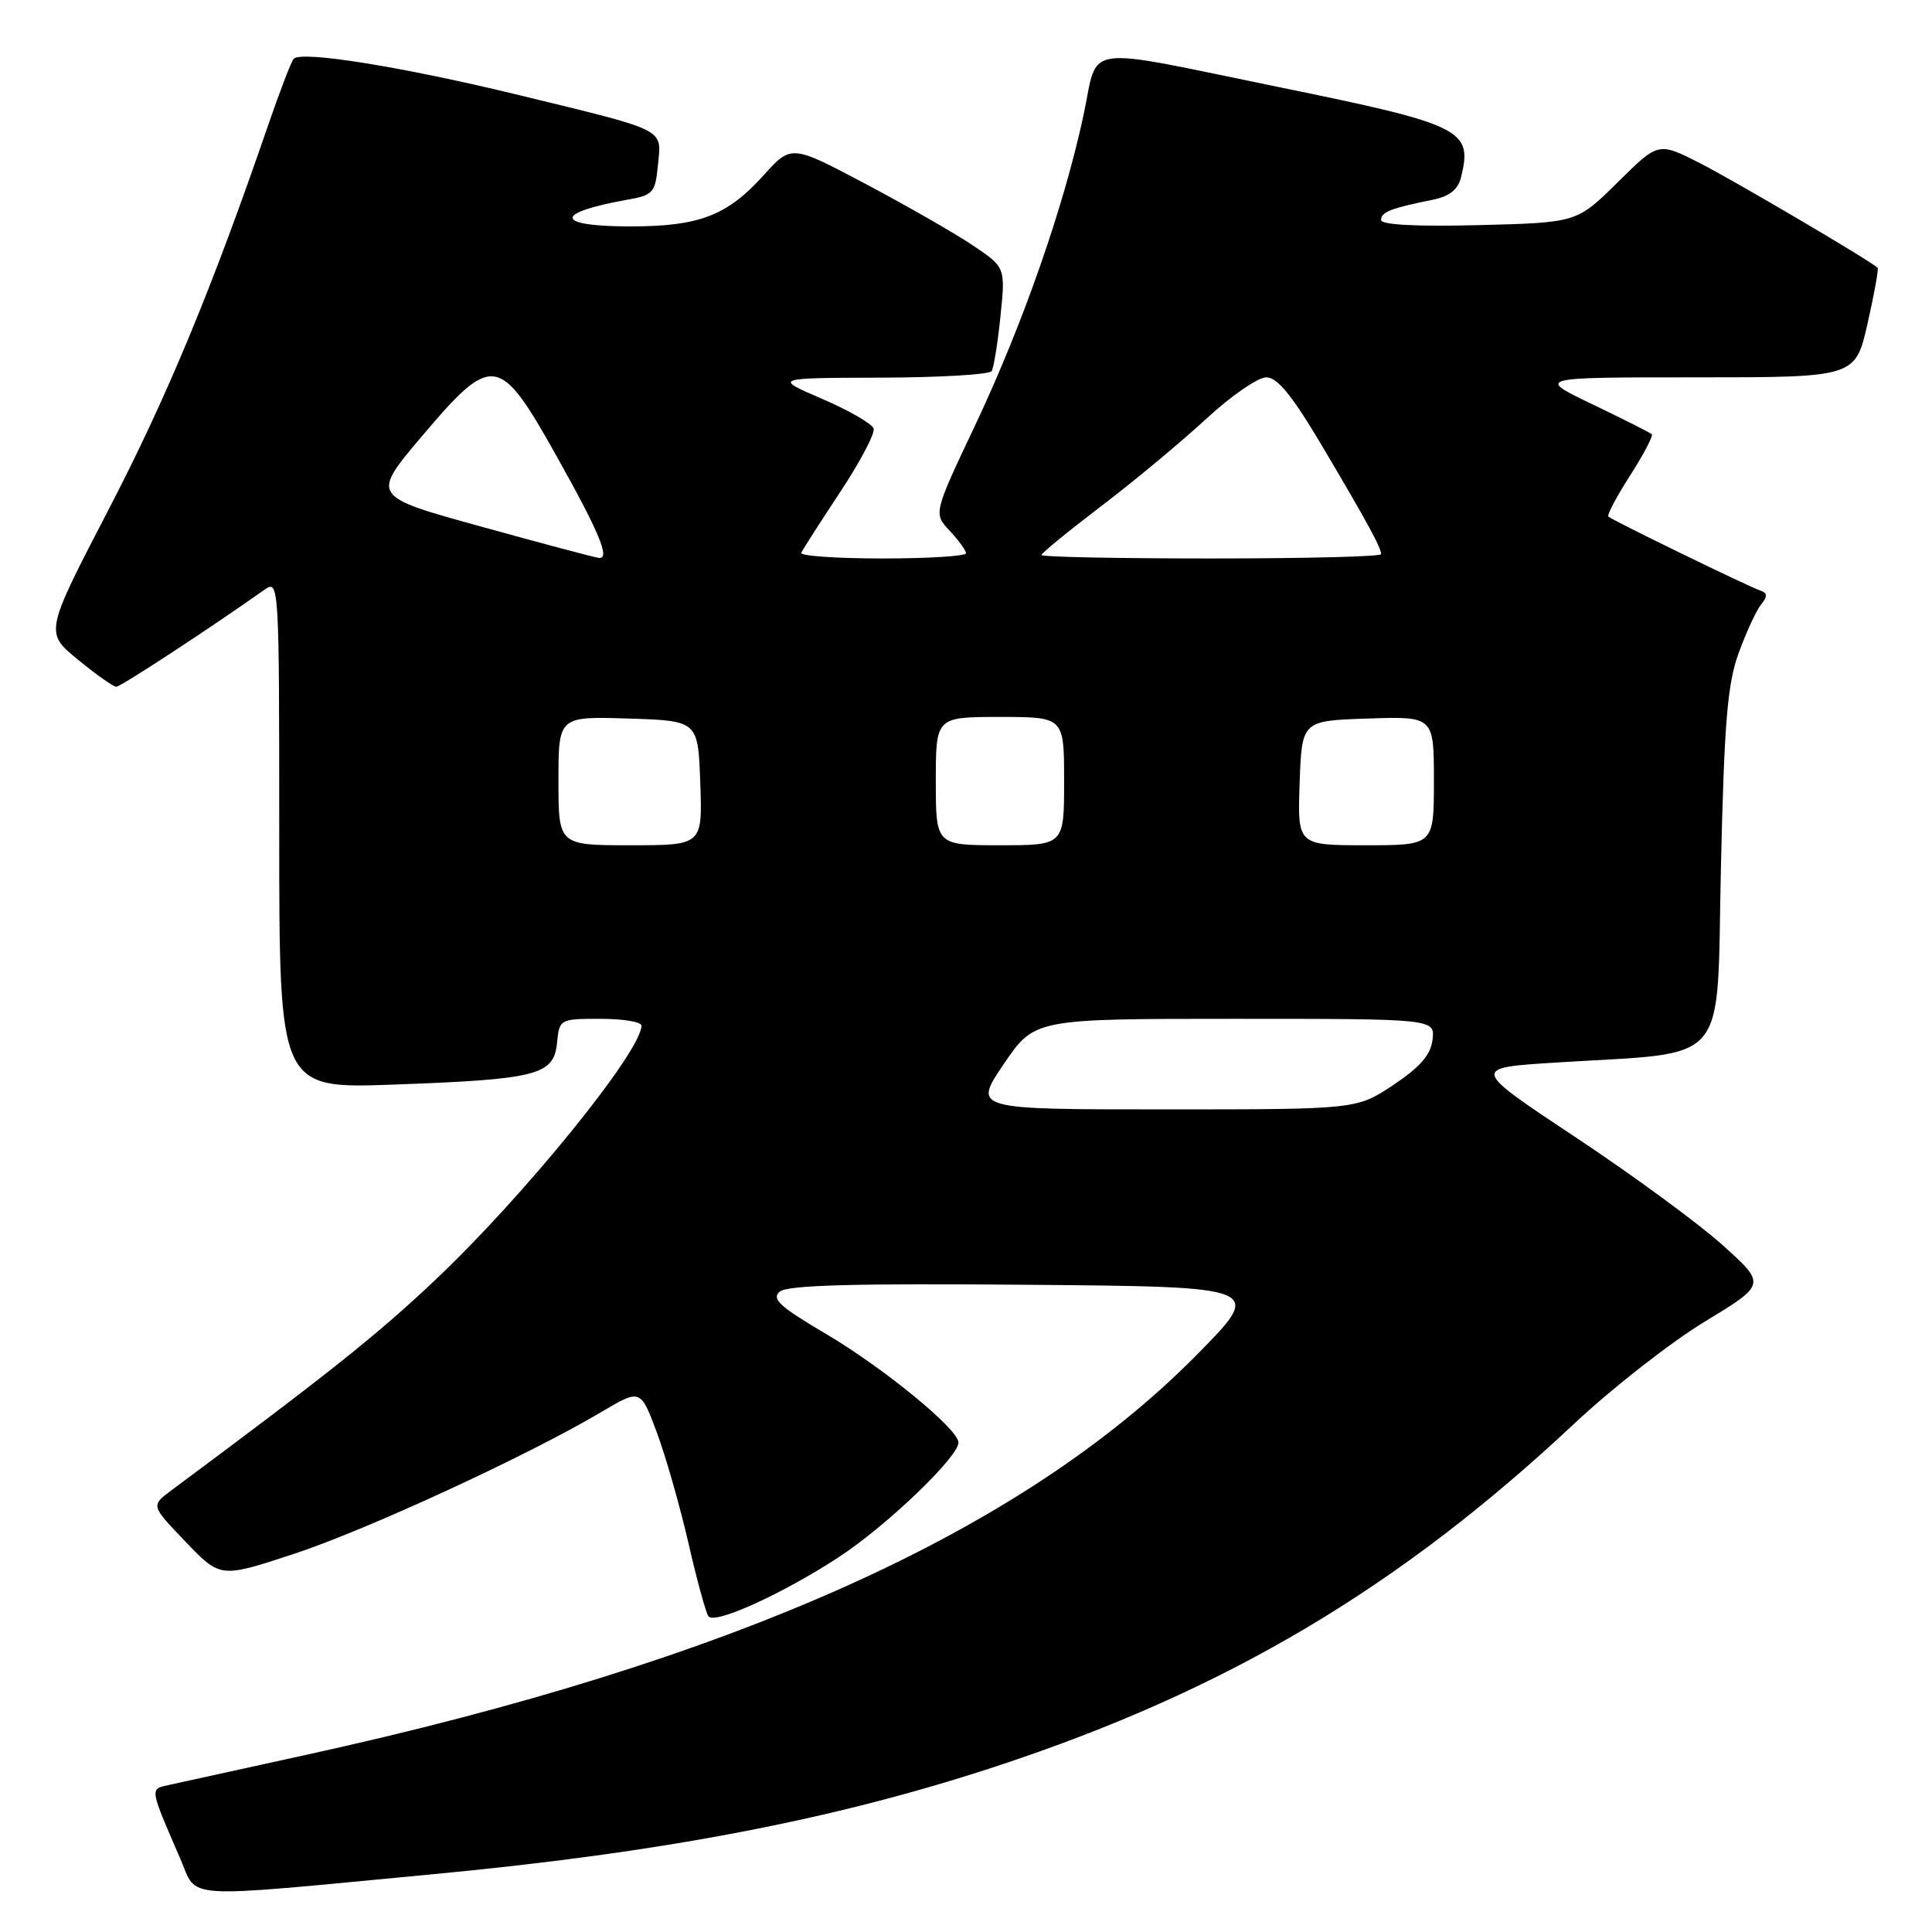 <?xml version="1.0" encoding="UTF-8" standalone="no"?>
<!DOCTYPE svg PUBLIC "-//W3C//DTD SVG 1.1//EN" "http://www.w3.org/Graphics/SVG/1.1/DTD/svg11.dtd" >
<svg xmlns="http://www.w3.org/2000/svg" xmlns:xlink="http://www.w3.org/1999/xlink" version="1.1" viewBox="0 0 256 256">
 <g >
 <path fill="currentColor"
d=" M 57.00 248.38 C 87.77 245.48 110.45 241.14 132.00 234.05 C 162.47 224.01 185.33 210.46 208.62 188.62 C 213.63 183.92 221.40 177.85 225.88 175.13 C 234.03 170.18 234.03 170.18 228.26 164.99 C 225.09 162.13 216.29 155.68 208.71 150.65 C 194.91 141.50 194.91 141.50 206.21 140.79 C 229.50 139.32 227.43 141.77 228.03 114.99 C 228.47 95.69 228.89 90.61 230.39 86.50 C 231.40 83.75 232.73 80.86 233.36 80.09 C 234.22 79.02 234.20 78.57 233.27 78.26 C 231.64 77.71 213.61 68.93 213.12 68.45 C 212.91 68.25 214.21 65.79 216.00 63.00 C 217.79 60.21 219.08 57.75 218.87 57.54 C 218.66 57.33 215.13 55.55 211.02 53.58 C 203.56 50.00 203.56 50.00 224.70 50.00 C 245.84 50.00 245.84 50.00 247.46 42.87 C 248.35 38.95 248.95 35.63 248.79 35.48 C 247.74 34.49 229.52 23.78 225.12 21.55 C 219.73 18.83 219.73 18.83 214.34 24.17 C 208.94 29.50 208.94 29.50 195.97 29.83 C 187.67 30.04 183.00 29.79 183.00 29.15 C 183.00 28.10 184.26 27.60 189.75 26.49 C 192.04 26.04 193.18 25.15 193.59 23.50 C 195.17 17.19 193.82 16.52 169.50 11.55 C 142.82 6.09 145.62 5.69 143.57 15.26 C 140.97 27.40 135.54 42.94 129.25 56.27 C 123.68 68.03 123.68 68.03 125.84 70.33 C 127.03 71.60 128.00 72.94 128.00 73.31 C 128.00 73.69 123.01 74.00 116.92 74.00 C 110.82 74.00 105.98 73.66 106.17 73.25 C 106.35 72.84 108.67 69.22 111.32 65.21 C 113.97 61.21 115.97 57.41 115.76 56.78 C 115.55 56.15 112.48 54.38 108.94 52.85 C 102.50 50.08 102.50 50.08 116.69 50.04 C 124.50 50.02 131.11 49.63 131.40 49.17 C 131.68 48.71 132.21 45.43 132.57 41.88 C 133.23 35.42 133.23 35.42 128.87 32.49 C 126.46 30.88 120.08 27.22 114.68 24.36 C 104.85 19.16 104.85 19.16 101.18 23.23 C 96.35 28.58 92.65 30.00 83.53 30.00 C 73.48 30.00 73.28 28.21 83.15 26.46 C 86.56 25.86 86.83 25.54 87.19 21.80 C 87.65 16.98 88.51 17.40 68.81 12.61 C 53.31 8.84 39.86 6.68 38.91 7.80 C 38.58 8.18 37.08 12.10 35.56 16.50 C 28.08 38.28 22.13 52.60 14.41 67.48 C 5.93 83.81 5.93 83.81 10.32 87.40 C 12.73 89.38 15.02 91.00 15.41 91.00 C 15.99 91.00 27.98 83.15 35.06 78.13 C 36.97 76.78 37.00 77.32 37.00 110.51 C 37.00 144.27 37.00 144.27 52.25 143.71 C 71.18 143.02 73.39 142.46 73.81 138.18 C 74.12 135.03 74.19 135.00 79.56 135.00 C 82.55 135.00 85.00 135.40 85.00 135.90 C 85.00 139.31 69.35 158.60 57.59 169.68 C 49.87 176.96 43.67 181.90 22.68 197.50 C 19.99 199.50 19.99 199.50 24.60 204.30 C 29.20 209.10 29.20 209.10 38.85 205.93 C 48.49 202.77 69.89 192.90 79.68 187.10 C 84.87 184.03 84.87 184.03 87.02 189.77 C 88.20 192.92 90.09 199.55 91.23 204.50 C 92.36 209.45 93.56 213.81 93.89 214.19 C 94.81 215.23 103.69 211.19 111.08 206.37 C 117.45 202.21 127.00 193.07 127.00 191.14 C 127.00 189.38 117.10 181.27 109.48 176.77 C 103.31 173.14 102.18 172.10 103.33 171.14 C 104.36 170.29 113.25 170.04 136.12 170.24 C 167.50 170.50 167.50 170.50 158.49 179.61 C 135.36 203.00 97.20 220.12 40.55 232.53 C 31.72 234.47 23.50 236.27 22.28 236.54 C 19.84 237.07 19.82 236.91 23.89 246.29 C 26.25 251.74 23.37 251.56 57.00 248.38 Z  M 133.00 141.00 C 137.07 135.00 137.07 135.00 163.60 135.00 C 190.13 135.00 190.13 135.00 189.82 137.75 C 189.59 139.76 188.19 141.38 184.64 143.75 C 179.77 147.00 179.77 147.00 154.35 147.00 C 128.93 147.00 128.93 147.00 133.00 141.00 Z  M 74.00 103.46 C 74.00 94.92 74.00 94.92 83.25 95.21 C 92.50 95.50 92.50 95.50 92.79 103.75 C 93.08 112.00 93.08 112.00 83.54 112.00 C 74.00 112.00 74.00 112.00 74.00 103.46 Z  M 124.00 103.50 C 124.00 95.00 124.00 95.00 132.50 95.00 C 141.00 95.00 141.00 95.00 141.00 103.50 C 141.00 112.00 141.00 112.00 132.50 112.00 C 124.00 112.00 124.00 112.00 124.00 103.50 Z  M 172.21 103.75 C 172.50 95.50 172.50 95.50 181.25 95.21 C 190.00 94.92 190.00 94.92 190.00 103.46 C 190.00 112.00 190.00 112.00 180.96 112.00 C 171.92 112.00 171.92 112.00 172.21 103.75 Z  M 63.84 69.80 C 49.18 65.76 49.18 65.76 55.84 57.88 C 65.22 46.79 66.15 46.91 73.57 60.12 C 79.40 70.51 80.89 74.06 79.37 73.93 C 78.89 73.89 71.90 72.03 63.84 69.80 Z  M 138.00 73.54 C 138.00 73.29 141.58 70.37 145.95 67.04 C 150.33 63.71 156.57 58.51 159.84 55.49 C 163.10 52.47 166.68 50.00 167.79 50.00 C 169.27 50.00 171.25 52.44 175.28 59.25 C 181.23 69.30 183.00 72.56 183.00 73.43 C 183.00 73.75 172.88 74.00 160.50 74.00 C 148.12 74.00 138.00 73.80 138.00 73.54 Z "/>
</g>
</svg>